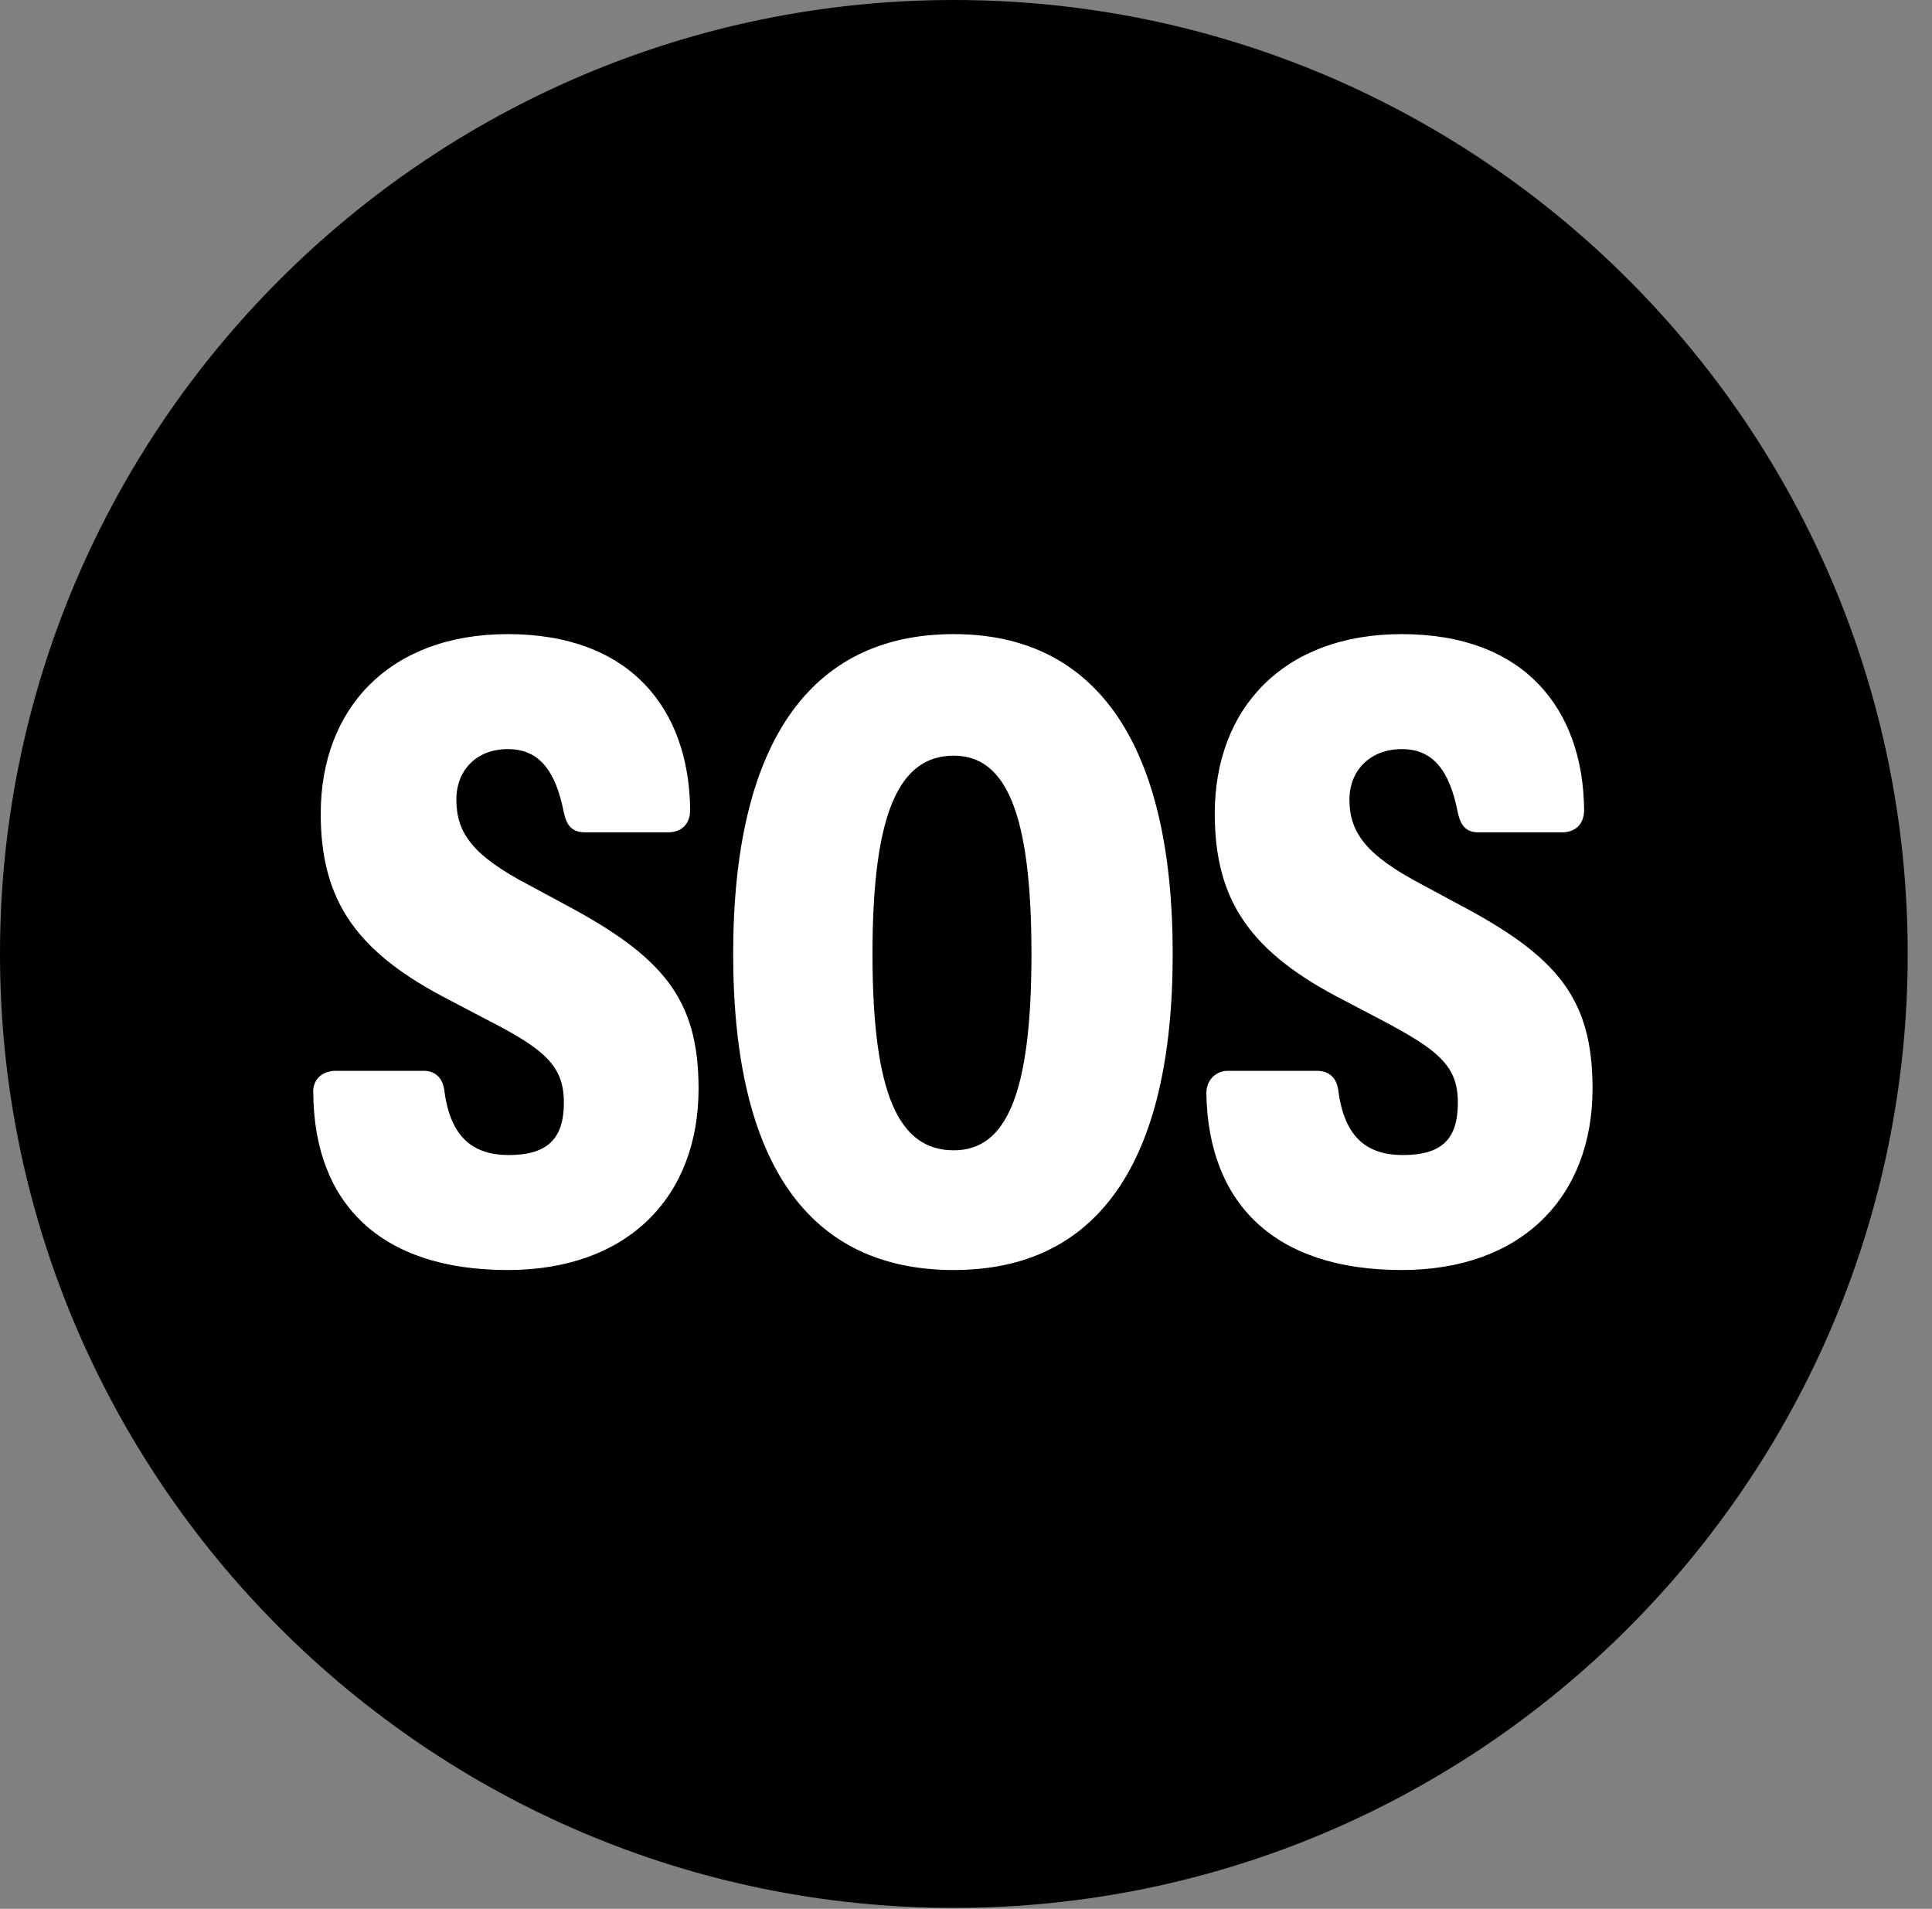 <svg version="1.1" xmlns="http://www.w3.org/2000/svg" xmlns:xlink="http://www.w3.org/1999/xlink" viewBox="0 0 28.246 27.904">
 <rect x="0" y="0" width="28.246" height="27.904" fill="#808080" stroke="none"/>
 <g>
  
  <path d="M13.945 27.891C21.643 27.891 27.891 21.629 27.891 13.945C27.891 6.248 21.643 0 13.945 0C6.262 0 0 6.248 0 13.945C0 21.629 6.262 27.891 13.945 27.891Z" style="fill:hsl(0 0 0/0.85)"></path>
  <path d="M7.424 18.566C5.564 18.566 4.594 17.596 4.58 15.982C4.566 15.791 4.703 15.654 4.908 15.654L6.193 15.654C6.357 15.654 6.467 15.75 6.494 15.928C6.576 16.584 6.877 16.885 7.438 16.885C7.998 16.885 8.244 16.652 8.244 16.119C8.244 15.586 7.971 15.34 7.109 14.902L6.59 14.629C5.223 13.932 4.689 13.18 4.689 11.895C4.689 10.35 5.701 9.27 7.424 9.27C9.215 9.27 10.076 10.363 10.09 11.84C10.09 12.045 9.967 12.168 9.762 12.168L8.559 12.168C8.367 12.168 8.285 12.072 8.244 11.881C8.121 11.252 7.875 10.951 7.424 10.951C6.973 10.951 6.672 11.252 6.672 11.69C6.672 12.182 6.918 12.51 7.725 12.934L8.258 13.221C9.693 13.986 10.213 14.602 10.213 15.914C10.213 17.5 9.174 18.566 7.424 18.566ZM13.945 18.566C11.826 18.566 10.719 17.008 10.719 13.945C10.719 10.91 11.812 9.27 13.945 9.27C16.051 9.27 17.145 10.91 17.145 13.945C17.145 17.008 16.037 18.566 13.945 18.566ZM13.945 16.816C14.711 16.816 15.08 15.996 15.08 13.945C15.08 11.895 14.711 11.047 13.945 11.047C13.139 11.047 12.756 11.895 12.756 13.945C12.756 15.996 13.139 16.816 13.945 16.816ZM20.494 18.566C18.635 18.566 17.664 17.596 17.637 15.982C17.637 15.791 17.773 15.654 17.951 15.654L19.25 15.654C19.428 15.654 19.537 15.75 19.564 15.928C19.646 16.584 19.947 16.885 20.508 16.885C21.082 16.885 21.314 16.652 21.314 16.119C21.314 15.586 21.041 15.354 20.18 14.902L19.66 14.629C18.293 13.932 17.76 13.18 17.76 11.895C17.76 10.35 18.771 9.27 20.494 9.27C22.285 9.27 23.146 10.363 23.16 11.84C23.16 12.045 23.037 12.168 22.832 12.168L21.615 12.168C21.438 12.168 21.355 12.072 21.314 11.881C21.191 11.252 20.945 10.951 20.494 10.951C20.043 10.951 19.729 11.252 19.729 11.69C19.729 12.182 19.988 12.51 20.795 12.934L21.328 13.221C22.777 13.986 23.283 14.602 23.283 15.914C23.283 17.5 22.244 18.566 20.494 18.566Z" style="fill:white"></path>
 </g>
</svg>